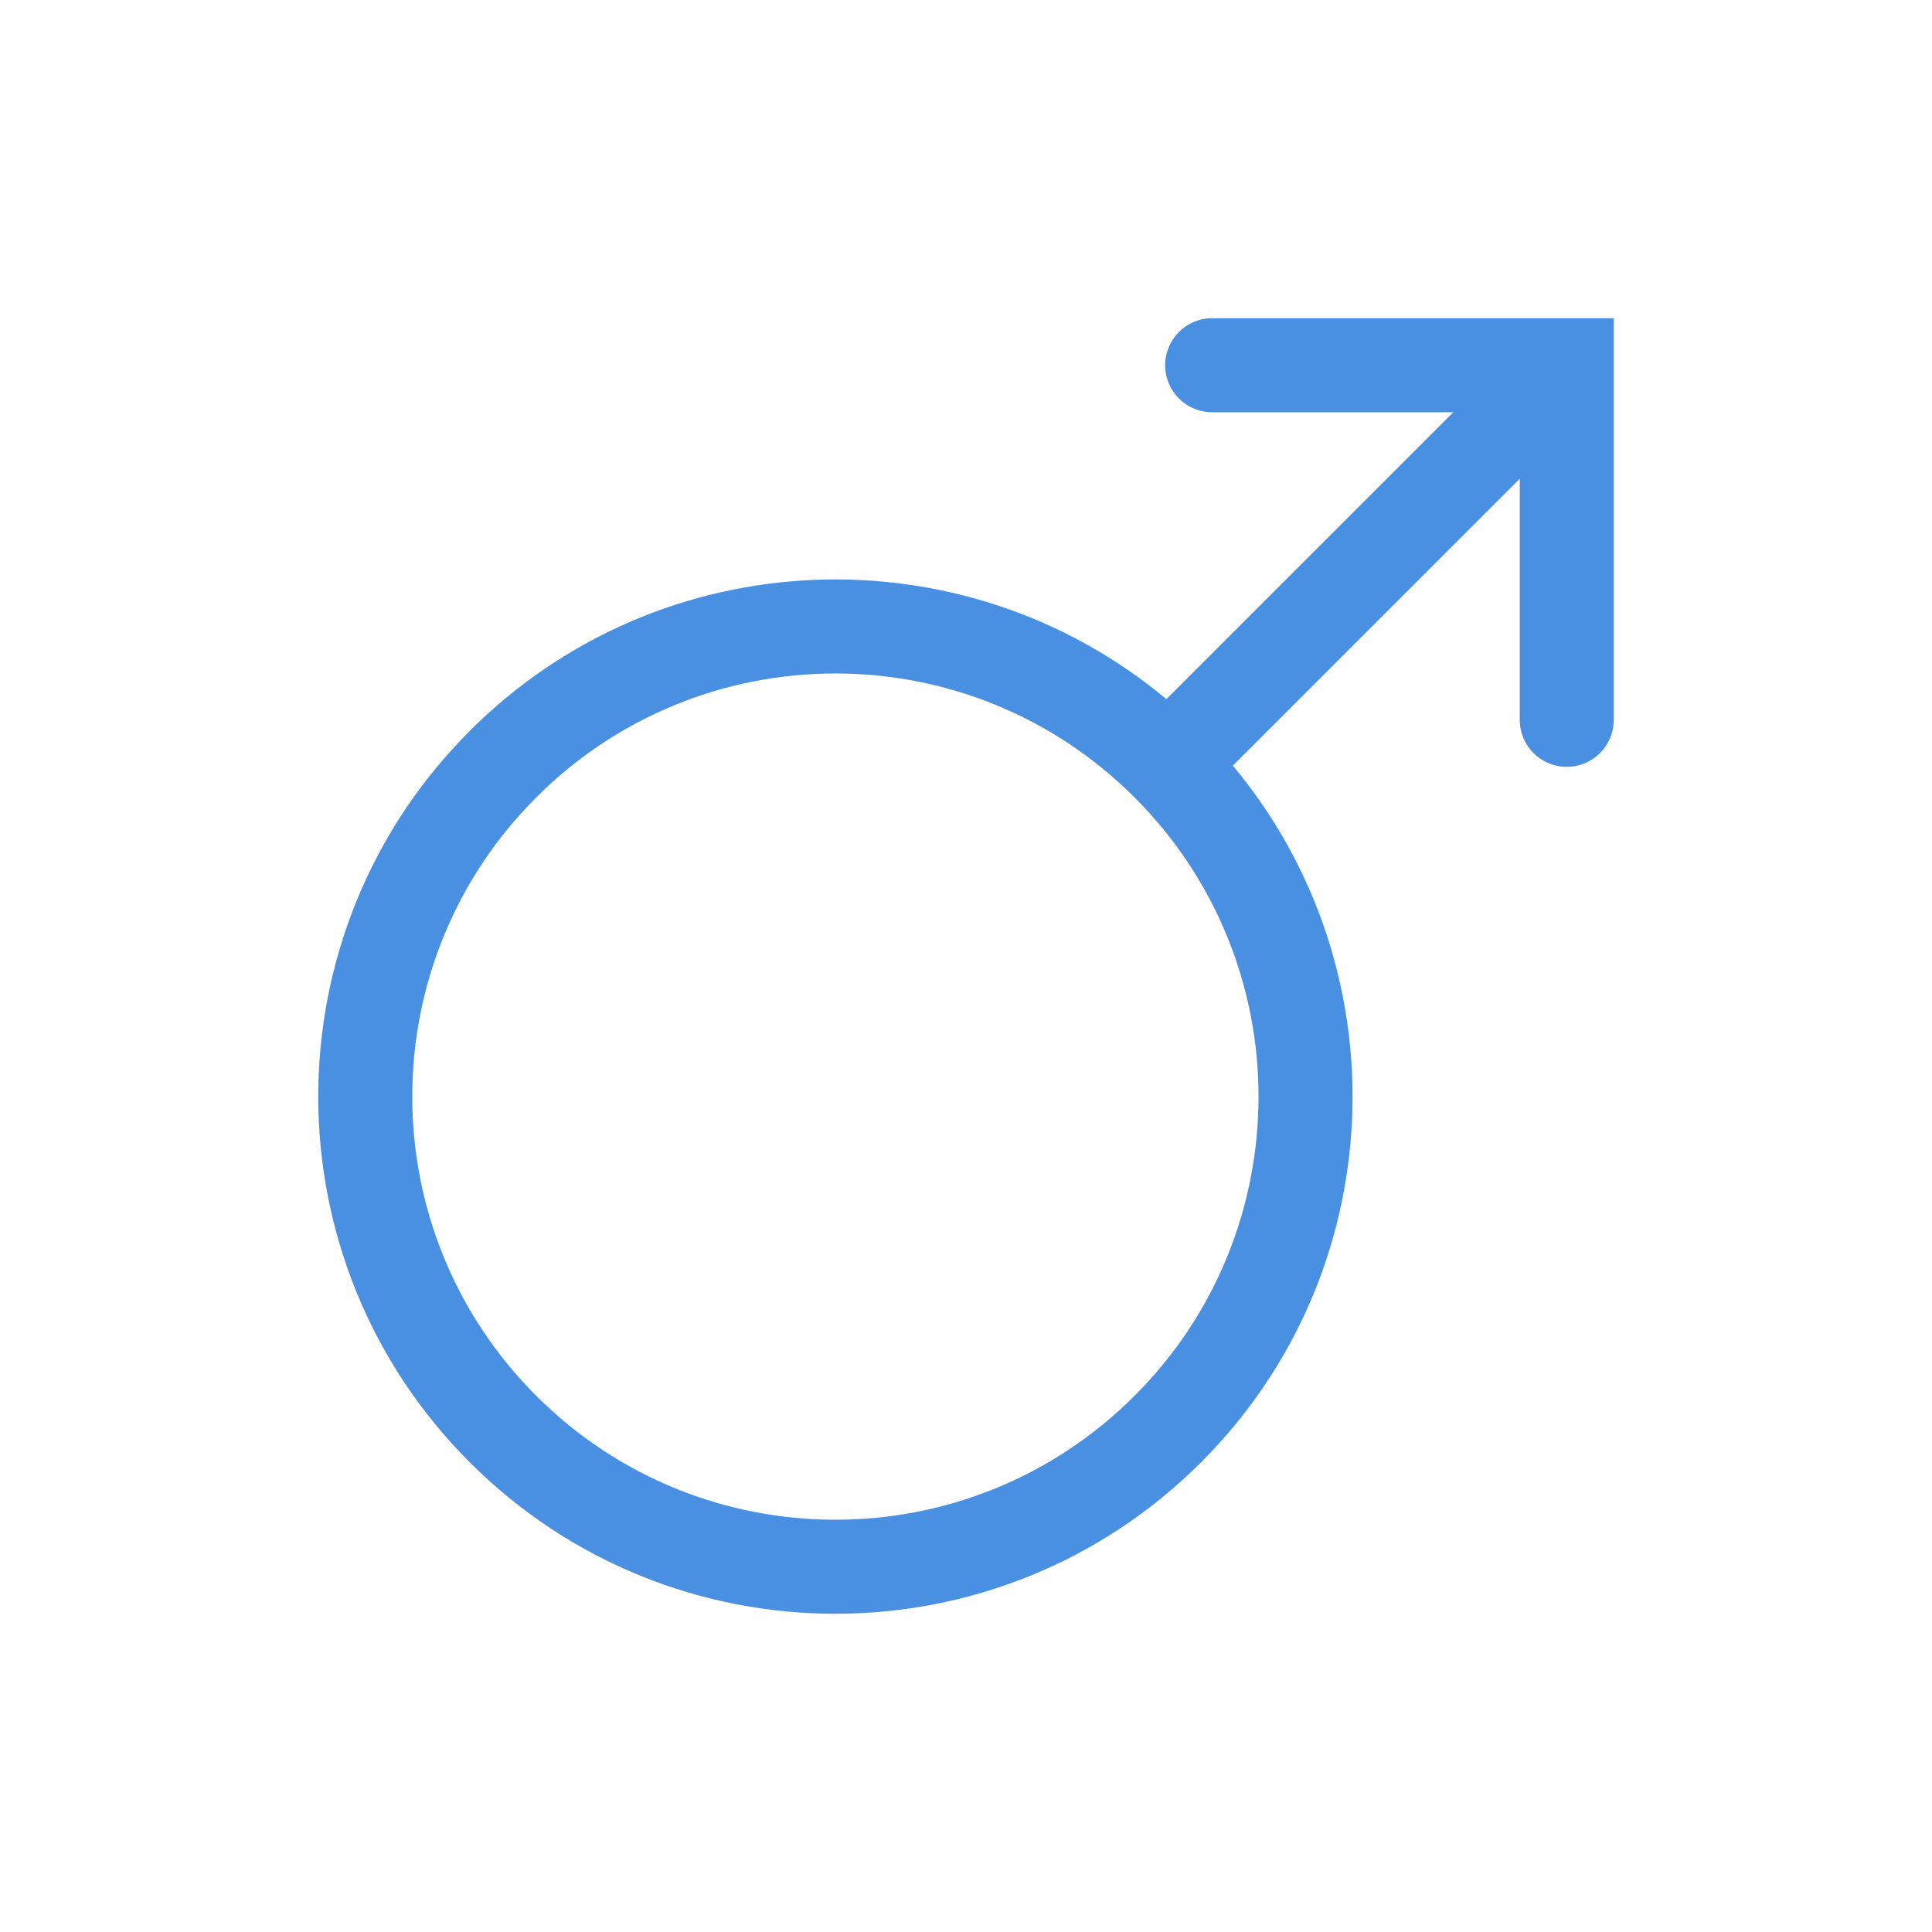 <svg width="24" height="24" viewBox="0 0 24 24" fill="none" xmlns="http://www.w3.org/2000/svg">
<path fill-rule="evenodd" clip-rule="evenodd" d="M15.058 5.121H18.053L14.493 8.681L14.489 8.685C11.965 6.579 8.205 6.71 5.835 9.08C3.326 11.589 3.326 15.656 5.835 18.165C8.344 20.674 12.411 20.674 14.92 18.165C17.29 15.796 17.421 12.035 15.315 9.511L15.319 9.507L18.879 5.947V8.942C18.879 9.265 19.14 9.526 19.463 9.526C19.785 9.526 20.047 9.265 20.047 8.942V3.953H15.058C14.735 3.953 14.474 4.215 14.474 4.537C14.474 4.86 14.735 5.121 15.058 5.121ZM14.094 17.339C12.041 19.392 8.714 19.392 6.661 17.339C4.608 15.287 4.608 11.959 6.661 9.906C8.714 7.853 12.041 7.853 14.094 9.906C16.147 11.959 16.147 15.287 14.094 17.339Z" fill="#4A90E2"/>
</svg>
